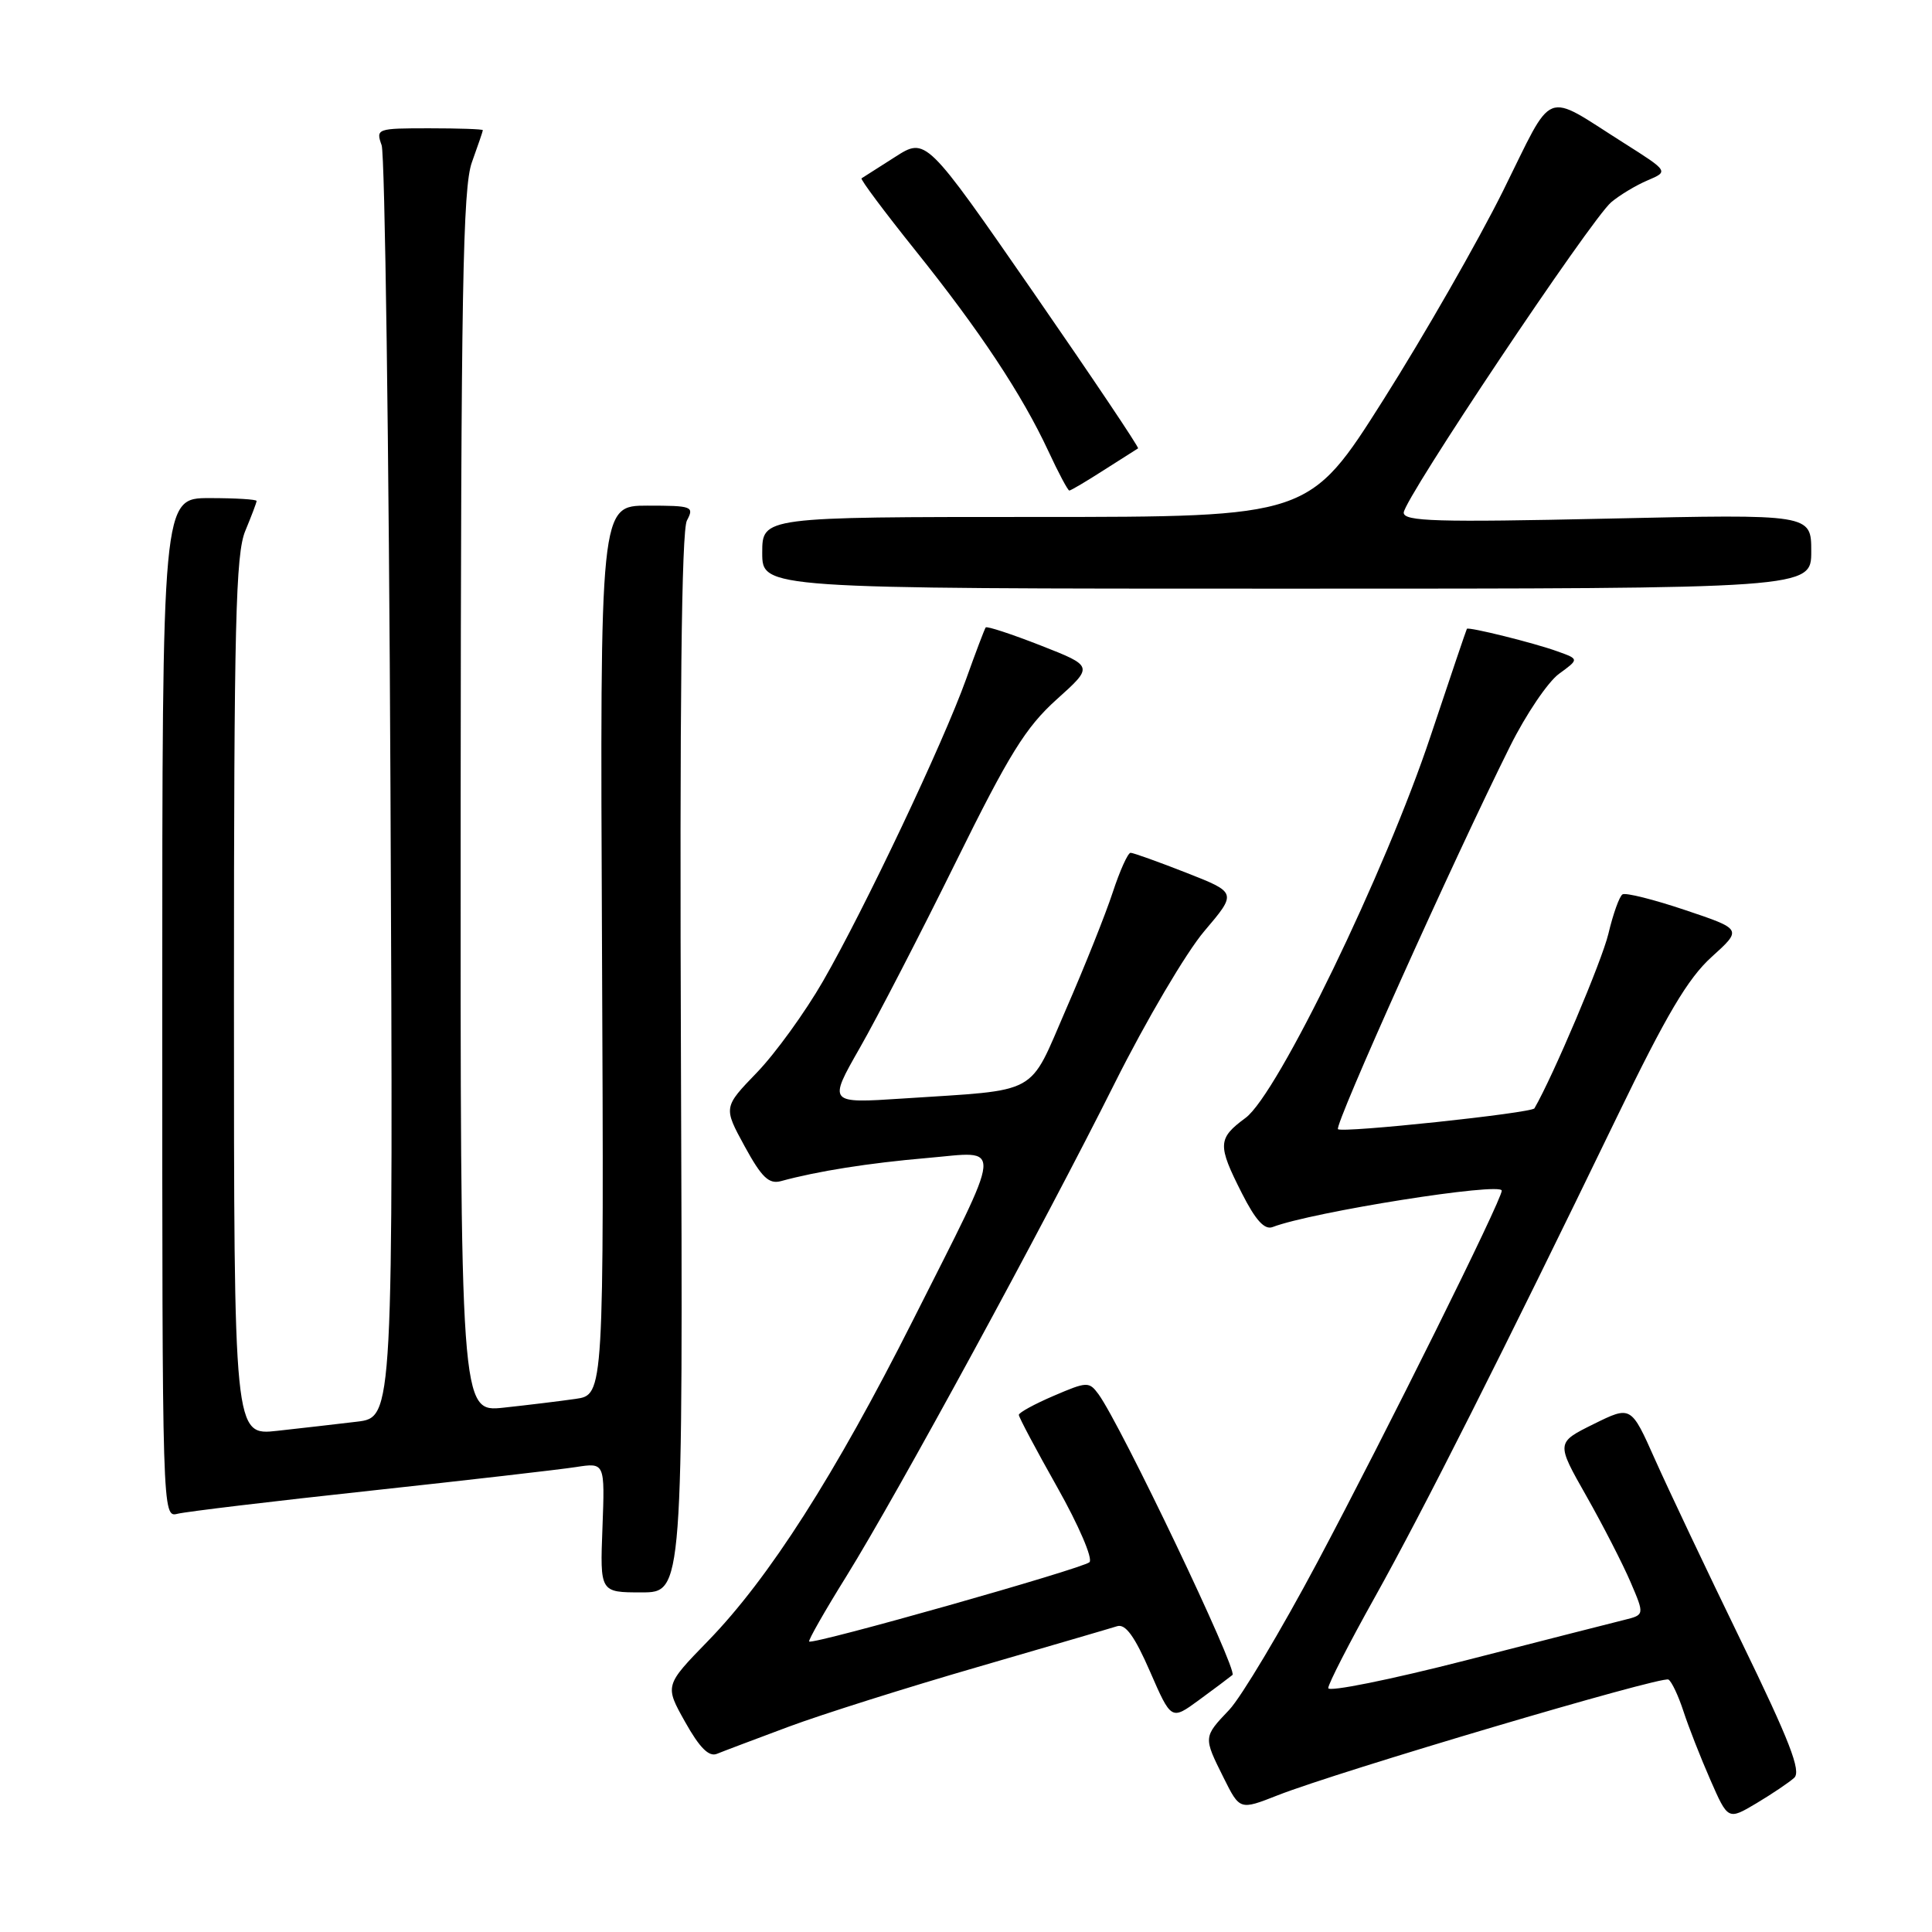 <?xml version="1.0" encoding="UTF-8" standalone="no"?>
<!DOCTYPE svg PUBLIC "-//W3C//DTD SVG 1.1//EN" "http://www.w3.org/Graphics/SVG/1.1/DTD/svg11.dtd" >
<svg xmlns="http://www.w3.org/2000/svg" xmlns:xlink="http://www.w3.org/1999/xlink" version="1.1" viewBox="0 0 256 256">
 <g >
 <path fill="currentColor"
d=" M 237.74 235.57 C 238.70 234.70 237.15 230.71 230.72 217.48 C 226.18 208.14 221.04 197.29 219.29 193.37 C 216.12 186.25 216.12 186.25 211.16 188.70 C 206.19 191.16 206.19 191.16 210.19 198.21 C 212.39 202.09 215.02 207.22 216.05 209.62 C 217.92 213.98 217.92 213.98 215.21 214.65 C 213.72 215.02 204.29 217.42 194.25 220.00 C 184.21 222.57 176.00 224.23 176.00 223.68 C 176.00 223.13 178.79 217.69 182.20 211.59 C 188.54 200.23 199.24 179.01 214.26 147.99 C 220.80 134.47 223.66 129.64 226.80 126.80 C 230.86 123.13 230.86 123.13 223.30 120.59 C 219.14 119.19 215.40 118.25 214.99 118.51 C 214.58 118.76 213.74 121.11 213.12 123.73 C 212.28 127.28 205.78 142.62 203.32 146.86 C 202.95 147.49 177.82 150.16 177.29 149.62 C 176.78 149.11 192.61 113.89 200.10 98.87 C 202.19 94.67 205.11 90.36 206.57 89.29 C 209.25 87.34 209.25 87.34 206.37 86.31 C 203.29 85.19 194.61 83.04 194.37 83.32 C 194.30 83.42 192.14 89.80 189.57 97.50 C 183.59 115.49 169.30 144.98 165.05 148.12 C 161.34 150.86 161.30 151.69 164.56 158.12 C 166.37 161.69 167.56 163.00 168.63 162.59 C 173.83 160.59 199.01 156.60 198.99 157.77 C 198.97 159.05 183.64 189.93 174.56 207.00 C 169.73 216.07 164.47 224.87 162.89 226.55 C 159.43 230.19 159.44 230.15 162.14 235.57 C 164.28 239.86 164.28 239.86 169.29 237.89 C 177.23 234.76 220.23 222.02 221.08 222.55 C 221.51 222.81 222.40 224.71 223.07 226.76 C 223.74 228.82 225.34 232.90 226.63 235.84 C 228.97 241.18 228.97 241.18 232.74 238.94 C 234.81 237.70 237.06 236.19 237.74 235.57 Z  M 104.50 228.80 C 108.90 227.16 120.15 223.61 129.50 220.90 C 138.85 218.18 147.19 215.75 148.03 215.48 C 149.13 215.14 150.35 216.82 152.38 221.48 C 155.20 227.95 155.20 227.95 158.85 225.28 C 160.86 223.81 162.86 222.31 163.31 221.94 C 164.05 221.33 148.52 188.80 145.55 184.73 C 144.31 183.05 144.03 183.06 139.63 184.95 C 137.08 186.04 135.00 187.18 135.00 187.48 C 135.00 187.79 137.30 192.12 140.11 197.10 C 142.92 202.09 144.84 206.54 144.36 207.00 C 143.48 207.84 107.73 217.96 107.22 217.51 C 107.06 217.38 109.27 213.49 112.14 208.88 C 118.91 197.97 138.19 162.55 147.72 143.50 C 151.85 135.25 157.18 126.20 159.57 123.39 C 163.91 118.28 163.91 118.28 157.18 115.64 C 153.48 114.19 150.16 113.00 149.81 113.00 C 149.45 113.00 148.39 115.36 147.44 118.25 C 146.49 121.14 143.72 128.08 141.28 133.67 C 136.21 145.33 138.00 144.35 119.62 145.56 C 109.73 146.21 109.73 146.21 113.93 138.85 C 116.24 134.81 121.95 123.76 126.62 114.29 C 133.71 99.92 135.91 96.37 140.01 92.68 C 144.91 88.28 144.91 88.28 137.90 85.53 C 134.04 84.02 130.76 82.94 130.61 83.14 C 130.46 83.34 129.29 86.42 128.01 90.00 C 124.98 98.45 114.56 120.45 109.06 130.00 C 106.69 134.12 102.74 139.58 100.30 142.11 C 95.85 146.72 95.85 146.72 98.67 151.89 C 100.94 156.04 101.89 156.94 103.50 156.50 C 108.29 155.19 115.08 154.11 122.86 153.44 C 133.01 152.57 133.18 150.70 120.94 175.00 C 110.65 195.41 101.89 209.13 93.83 217.42 C 88.07 223.34 88.07 223.34 90.79 228.18 C 92.70 231.59 93.94 232.83 95.00 232.39 C 95.83 232.05 100.10 230.44 104.50 228.80 Z  M 90.23 140.97 C 90.05 93.26 90.30 70.31 91.02 68.97 C 92.01 67.11 91.73 67.00 85.79 67.00 C 79.50 67.00 79.50 67.00 79.77 125.91 C 80.03 184.82 80.03 184.82 76.27 185.36 C 74.19 185.66 69.91 186.18 66.75 186.52 C 61.00 187.14 61.00 187.14 61.04 106.32 C 61.08 38.55 61.32 24.85 62.53 21.50 C 63.32 19.30 63.98 17.39 63.98 17.25 C 63.99 17.11 60.80 17.00 56.88 17.00 C 49.93 17.00 49.79 17.05 50.57 19.25 C 51.00 20.49 51.53 58.92 51.74 104.65 C 52.11 187.80 52.11 187.80 47.31 188.38 C 44.66 188.70 39.91 189.24 36.75 189.59 C 31.00 190.23 31.00 190.23 31.00 132.08 C 31.00 82.66 31.23 73.40 32.50 70.35 C 33.32 68.37 34.00 66.59 34.00 66.38 C 34.00 66.17 31.19 66.00 27.75 66.00 C 21.50 66.00 21.50 66.00 21.50 133.55 C 21.50 201.07 21.50 201.09 23.54 200.58 C 24.67 200.30 36.14 198.92 49.04 197.53 C 61.94 196.13 74.22 194.72 76.33 194.39 C 80.15 193.80 80.15 193.80 79.83 202.40 C 79.50 211.00 79.50 211.00 85.00 211.00 C 90.50 211.00 90.50 211.00 90.23 140.97 Z  M 240.00 73.06 C 240.00 68.12 240.00 68.12 213.00 68.72 C 190.34 69.22 186.00 69.09 186.00 67.93 C 186.00 66.17 210.79 29.10 213.49 26.80 C 214.60 25.86 216.76 24.56 218.31 23.90 C 221.11 22.71 221.11 22.71 215.16 18.94 C 204.37 12.12 206.02 11.47 199.17 25.28 C 195.83 32.00 188.69 44.47 183.29 53.00 C 173.48 68.50 173.48 68.50 137.24 68.50 C 101.00 68.50 101.00 68.50 101.00 73.25 C 101.00 78.00 101.00 78.00 170.50 78.00 C 240.00 78.00 240.00 78.00 240.00 73.06 Z  M 146.27 62.29 C 148.60 60.80 150.64 59.50 150.80 59.41 C 150.97 59.31 144.71 49.99 136.90 38.70 C 122.69 18.18 122.69 18.18 118.60 20.80 C 116.34 22.24 114.35 23.51 114.16 23.63 C 113.97 23.75 117.18 28.05 121.29 33.18 C 129.83 43.83 135.43 52.29 138.92 59.79 C 140.25 62.66 141.50 65.00 141.69 65.00 C 141.89 65.00 143.95 63.78 146.27 62.29 Z "/>
</g>
</svg>